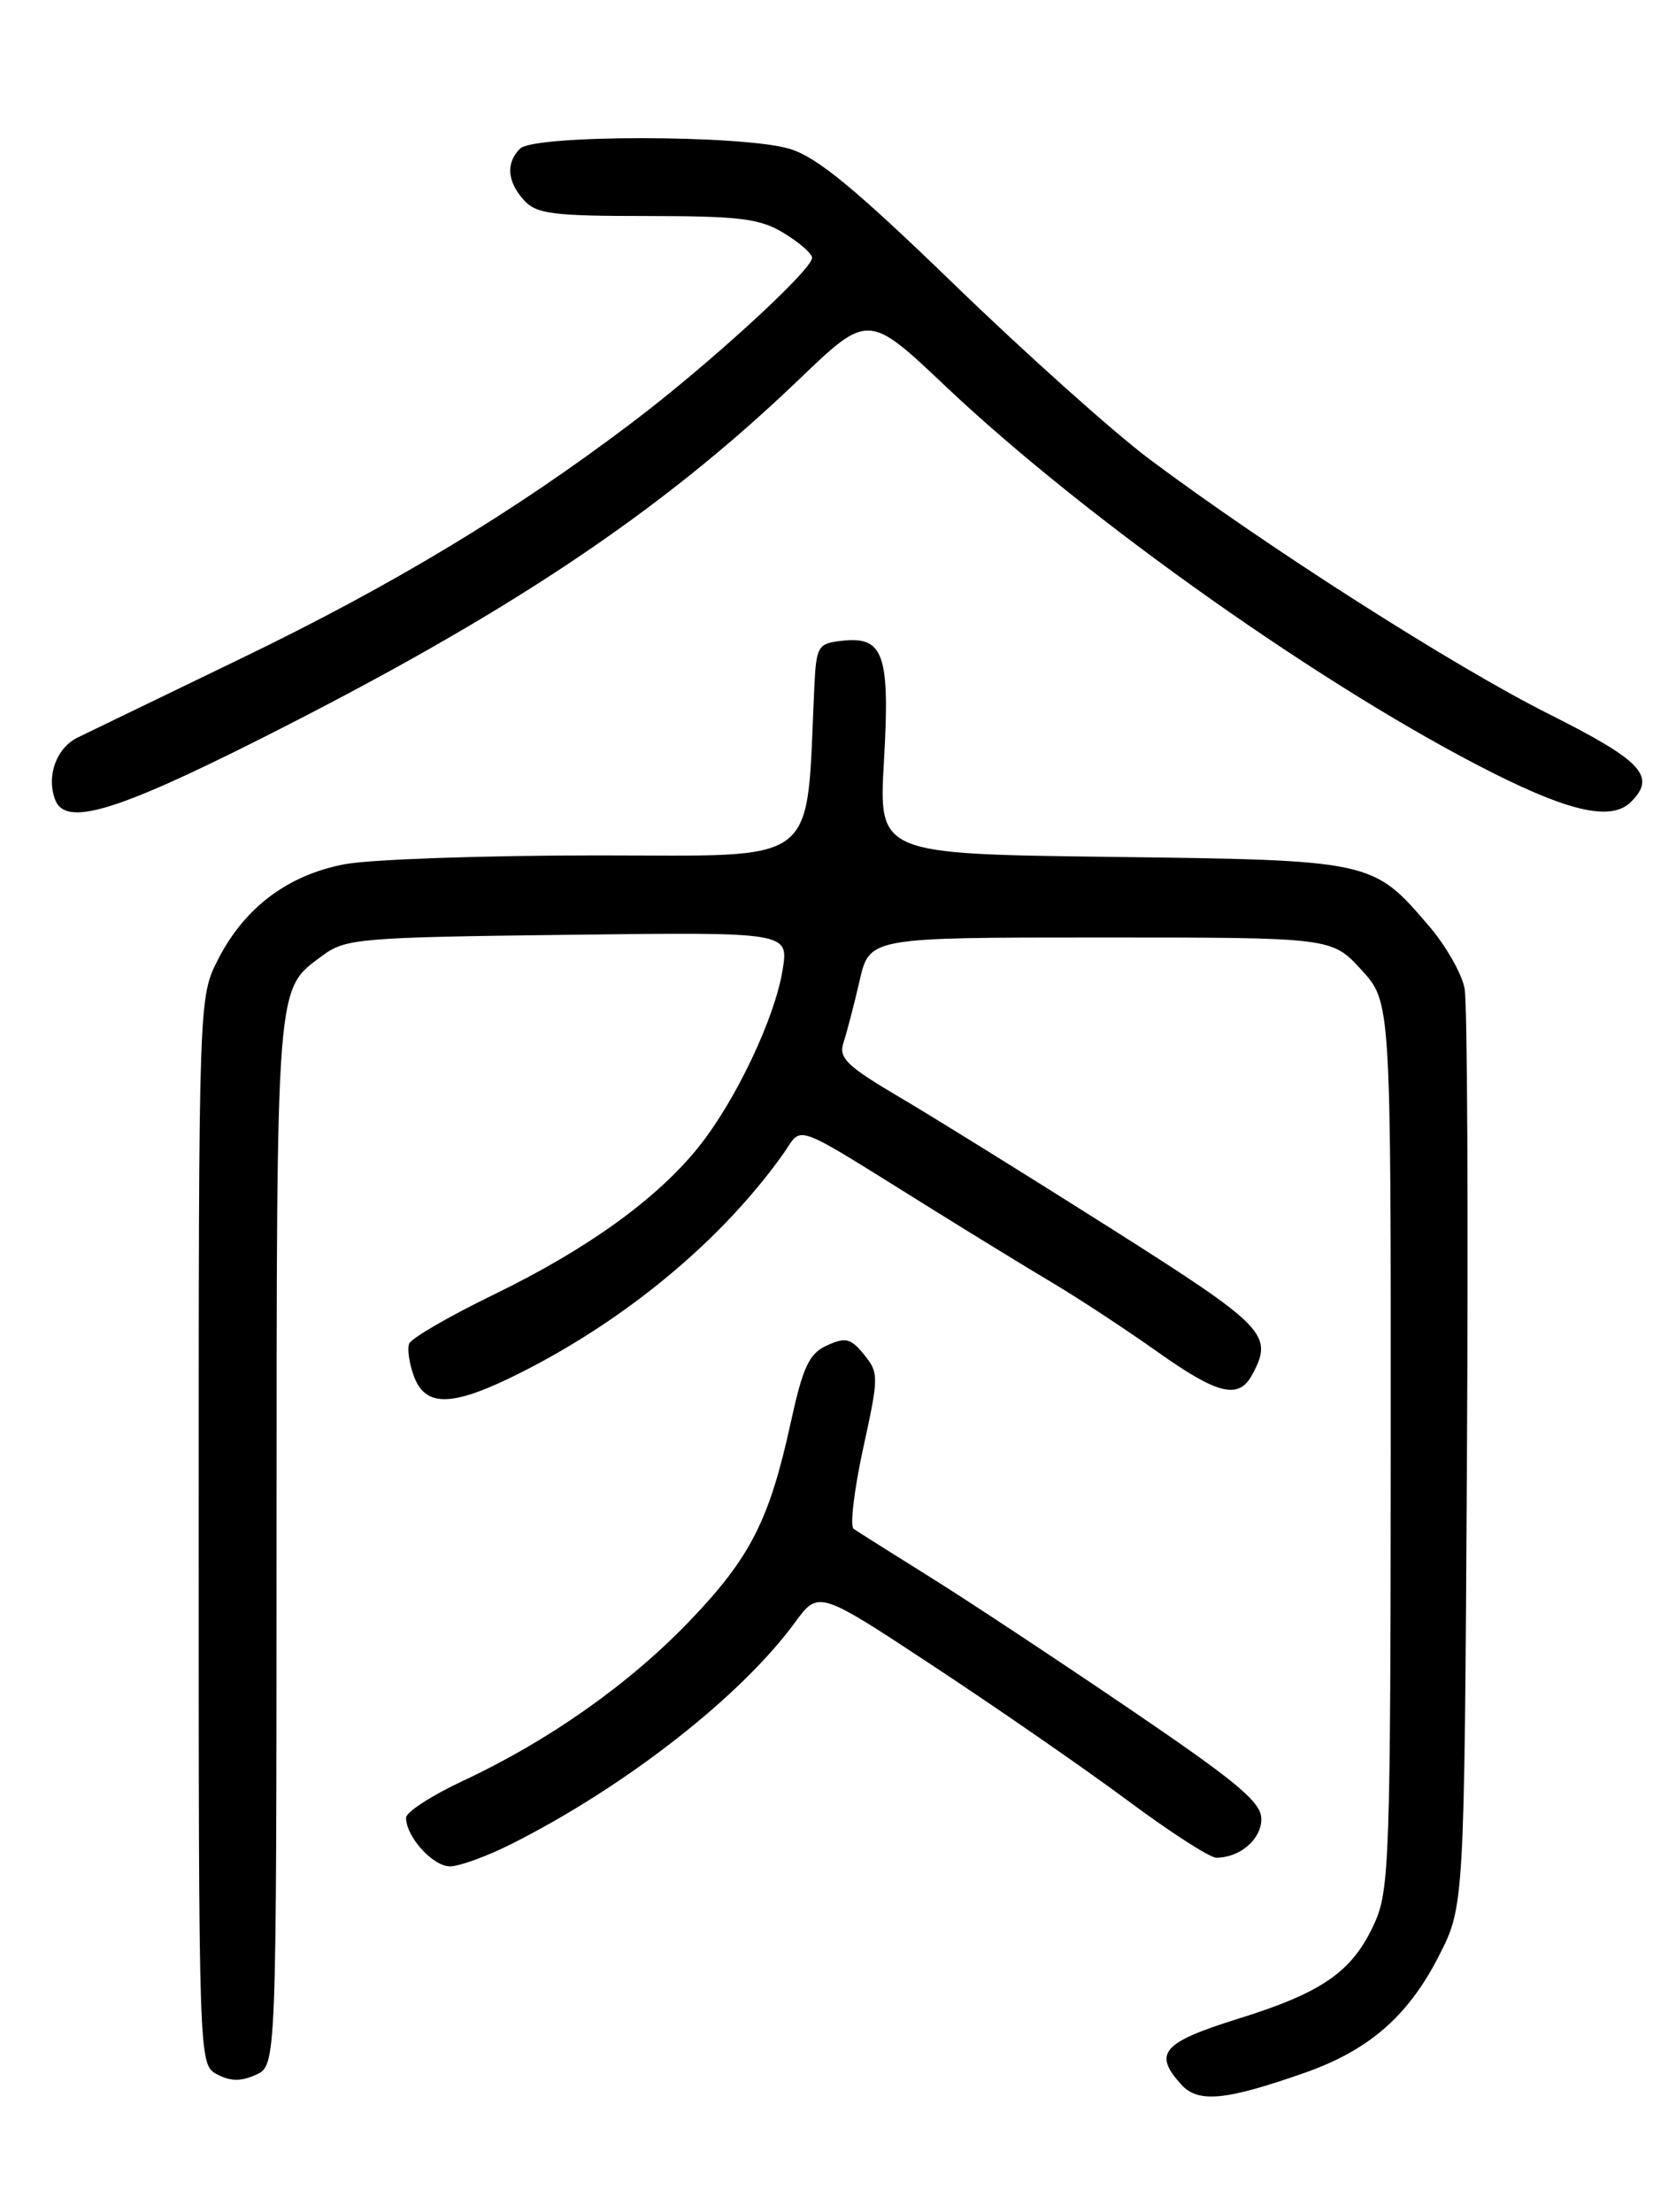 <?xml version="1.0" encoding="UTF-8" standalone="no"?>
<!DOCTYPE svg PUBLIC "-//W3C//DTD SVG 1.1//EN" "http://www.w3.org/Graphics/SVG/1.1/DTD/svg11.dtd" >
<svg xmlns="http://www.w3.org/2000/svg" xmlns:xlink="http://www.w3.org/1999/xlink" version="1.1" viewBox="0 0 194 256">
 <g >
 <path fill="currentColor"
d=" M 150.97 239.91 C 158.42 237.30 162.94 233.39 166.50 226.47 C 169.50 220.64 169.50 220.64 169.80 169.07 C 169.96 140.71 169.85 116.11 169.53 114.41 C 169.22 112.71 167.36 109.44 165.38 107.14 C 158.91 99.57 158.83 99.55 128.60 99.17 C 101.70 98.83 101.70 98.83 102.32 88.06 C 103.03 75.72 102.29 73.61 97.45 74.16 C 94.66 74.48 94.49 74.77 94.26 79.50 C 93.27 100.58 95.31 99.00 69.05 99.00 C 55.97 99.00 42.85 99.46 39.90 100.02 C 33.33 101.26 28.30 105.04 25.25 111.02 C 23.00 115.42 23.00 115.42 23.00 177.18 C 23.00 238.93 23.00 238.93 25.13 240.07 C 26.67 240.89 27.90 240.91 29.63 240.12 C 32.00 239.04 32.00 239.04 32.01 178.27 C 32.03 112.93 31.90 114.63 37.32 110.60 C 39.98 108.62 41.58 108.48 65.71 108.19 C 91.28 107.87 91.28 107.87 90.60 112.19 C 89.72 117.77 85.18 127.36 80.86 132.75 C 76.03 138.77 67.99 144.56 57.15 149.83 C 52.00 152.33 47.60 154.88 47.36 155.51 C 47.12 156.14 47.38 157.86 47.93 159.33 C 49.30 162.93 52.44 162.81 60.28 158.86 C 72.56 152.67 83.55 143.52 90.64 133.57 C 93.03 130.22 91.20 129.55 108.00 140.00 C 112.67 142.91 118.97 146.77 122.00 148.57 C 125.03 150.38 130.40 153.92 133.95 156.43 C 141.00 161.43 143.39 162.01 144.96 159.07 C 147.43 154.47 146.54 153.55 128.75 142.27 C 119.26 136.26 108.23 129.40 104.22 127.04 C 97.94 123.33 97.04 122.45 97.65 120.62 C 98.03 119.45 98.87 116.25 99.50 113.50 C 100.65 108.50 100.65 108.50 127.41 108.50 C 154.16 108.50 154.16 108.50 157.58 112.24 C 161.00 115.97 161.00 115.97 160.98 167.24 C 160.96 214.98 160.83 218.78 159.10 222.58 C 156.57 228.17 153.11 230.59 143.34 233.63 C 134.53 236.38 133.45 237.63 136.72 241.24 C 138.68 243.41 141.81 243.12 150.97 239.91 Z  M 59.28 213.37 C 72.45 206.73 85.77 196.32 92.02 187.77 C 94.75 184.05 94.75 184.05 108.12 192.87 C 115.48 197.72 125.54 204.68 130.47 208.34 C 135.40 212.01 140.04 215.00 140.78 215.00 C 143.52 215.00 146.00 212.88 146.00 210.53 C 146.00 208.57 143.29 206.30 130.75 197.78 C 122.36 192.08 111.93 185.18 107.56 182.46 C 103.19 179.73 99.25 177.25 98.81 176.94 C 98.37 176.64 98.86 172.47 99.90 167.68 C 101.73 159.32 101.74 158.90 100.02 156.78 C 98.48 154.88 97.89 154.73 95.73 155.71 C 93.65 156.66 92.95 158.14 91.52 164.68 C 89.05 175.98 86.84 180.29 79.80 187.63 C 72.80 194.92 63.55 201.44 53.62 206.09 C 49.98 207.79 47.00 209.72 47.00 210.37 C 47.00 212.57 50.10 216.00 52.09 216.00 C 53.18 216.00 56.41 214.82 59.28 213.37 Z  M 30.21 85.48 C 58.77 71.09 76.39 59.34 92.45 43.95 C 100.50 36.23 100.50 36.23 109.50 44.75 C 125.89 60.25 153.70 79.88 172.95 89.53 C 181.95 94.04 186.60 95.00 188.80 92.80 C 191.76 89.84 190.07 88.05 179.25 82.62 C 168.32 77.14 146.58 63.27 133.01 53.11 C 128.89 50.02 118.76 40.96 110.51 32.97 C 98.91 21.75 94.56 18.17 91.38 17.22 C 85.90 15.59 61.82 15.58 60.20 17.20 C 58.54 18.86 58.70 21.01 60.65 23.17 C 62.09 24.76 63.98 25.00 74.90 25.00 C 85.70 25.01 87.97 25.29 90.75 26.99 C 92.54 28.08 94.00 29.36 94.00 29.83 C 94.00 31.24 82.07 42.17 73.16 48.91 C 59.48 59.27 45.47 67.72 28.00 76.16 C 18.93 80.54 10.38 84.68 9.00 85.35 C 6.52 86.56 5.34 89.83 6.39 92.57 C 7.58 95.69 13.38 93.96 30.21 85.48 Z "/>
</g>
</svg>